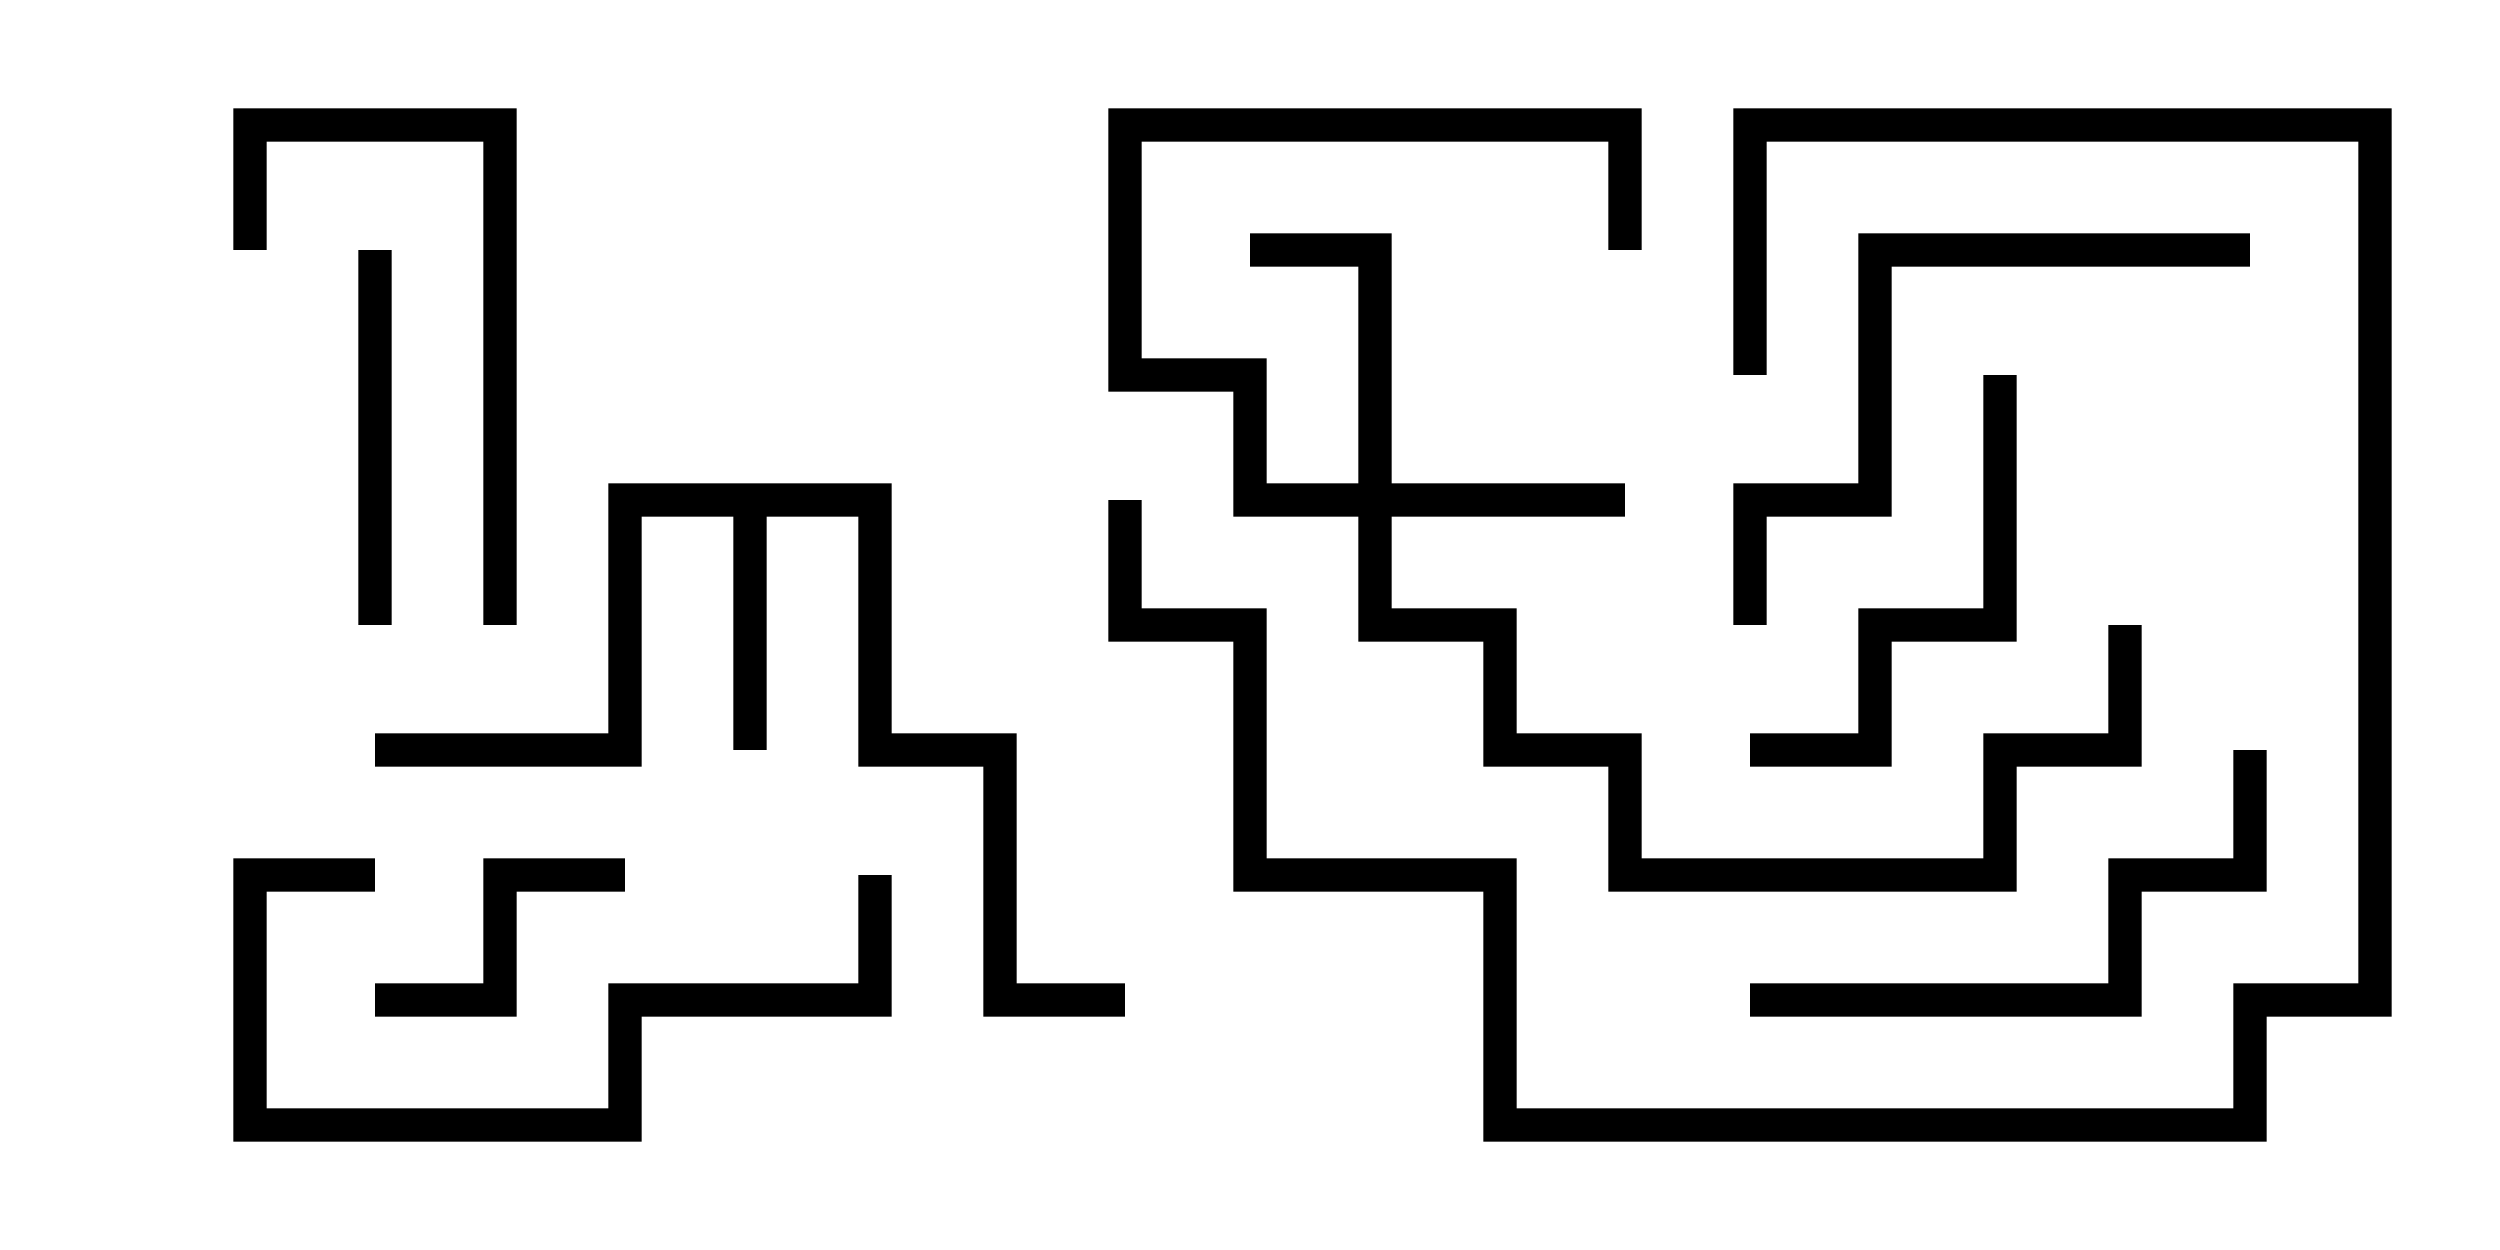 <svg version="1.1" width="30" height="15" xmlns="http://www.w3.org/2000/svg"><path d="M10.7,5.8L10.7,8.8L12.2,8.8L12.2,11.8L13.5,11.8L13.5,12.2L11.8,12.2L11.8,9.2L10.3,9.2L10.3,6.2L9.2,6.2L9.2,9L8.8,9L8.8,6.2L7.7,6.2L7.7,9.2L4.5,9.2L4.5,8.8L7.3,8.8L7.3,5.8z" stroke="none"/><path d="M16.3,5.8L16.3,3.2L15,3.2L15,2.8L16.7,2.8L16.7,5.8L19.5,5.8L19.5,6.2L16.7,6.2L16.7,7.3L18.2,7.3L18.2,8.8L19.7,8.8L19.7,10.3L23.8,10.3L23.8,8.8L25.3,8.8L25.3,7.5L25.7,7.5L25.7,9.2L24.2,9.2L24.2,10.7L19.3,10.7L19.3,9.2L17.8,9.2L17.8,7.7L16.3,7.7L16.3,6.2L14.8,6.2L14.8,4.7L13.3,4.7L13.3,1.3L19.7,1.3L19.7,3L19.3,3L19.3,1.7L13.7,1.7L13.7,4.3L15.2,4.3L15.2,5.8z" stroke="none"/><path d="M7.5,10.3L7.5,10.7L6.2,10.7L6.2,12.2L4.5,12.2L4.5,11.8L5.8,11.8L5.8,10.3z" stroke="none"/><path d="M4.3,3L4.7,3L4.7,7.5L4.3,7.5z" stroke="none"/><path d="M23.8,4.5L24.2,4.5L24.2,7.7L22.7,7.7L22.7,9.2L21,9.2L21,8.8L22.3,8.8L22.3,7.3L23.8,7.3z" stroke="none"/><path d="M3.2,3L2.8,3L2.8,1.3L6.2,1.3L6.2,7.5L5.8,7.5L5.8,1.7L3.2,1.7z" stroke="none"/><path d="M4.5,10.3L4.5,10.7L3.2,10.7L3.2,13.3L7.3,13.3L7.3,11.8L10.3,11.8L10.3,10.5L10.7,10.5L10.7,12.2L7.7,12.2L7.7,13.7L2.8,13.7L2.8,10.3z" stroke="none"/><path d="M21,12.2L21,11.8L25.3,11.8L25.3,10.3L26.8,10.3L26.8,9L27.2,9L27.2,10.7L25.7,10.7L25.7,12.2z" stroke="none"/><path d="M21.2,7.5L20.8,7.5L20.8,5.8L22.3,5.8L22.3,2.8L27,2.8L27,3.2L22.7,3.2L22.7,6.2L21.2,6.2z" stroke="none"/><path d="M13.3,6L13.7,6L13.7,7.3L15.2,7.3L15.2,10.3L18.2,10.3L18.2,13.3L26.8,13.3L26.8,11.8L28.3,11.8L28.3,1.7L21.2,1.7L21.2,4.5L20.8,4.5L20.8,1.3L28.7,1.3L28.7,12.2L27.2,12.2L27.2,13.7L17.8,13.7L17.8,10.7L14.8,10.7L14.8,7.7L13.3,7.7z" stroke="none"/></svg>